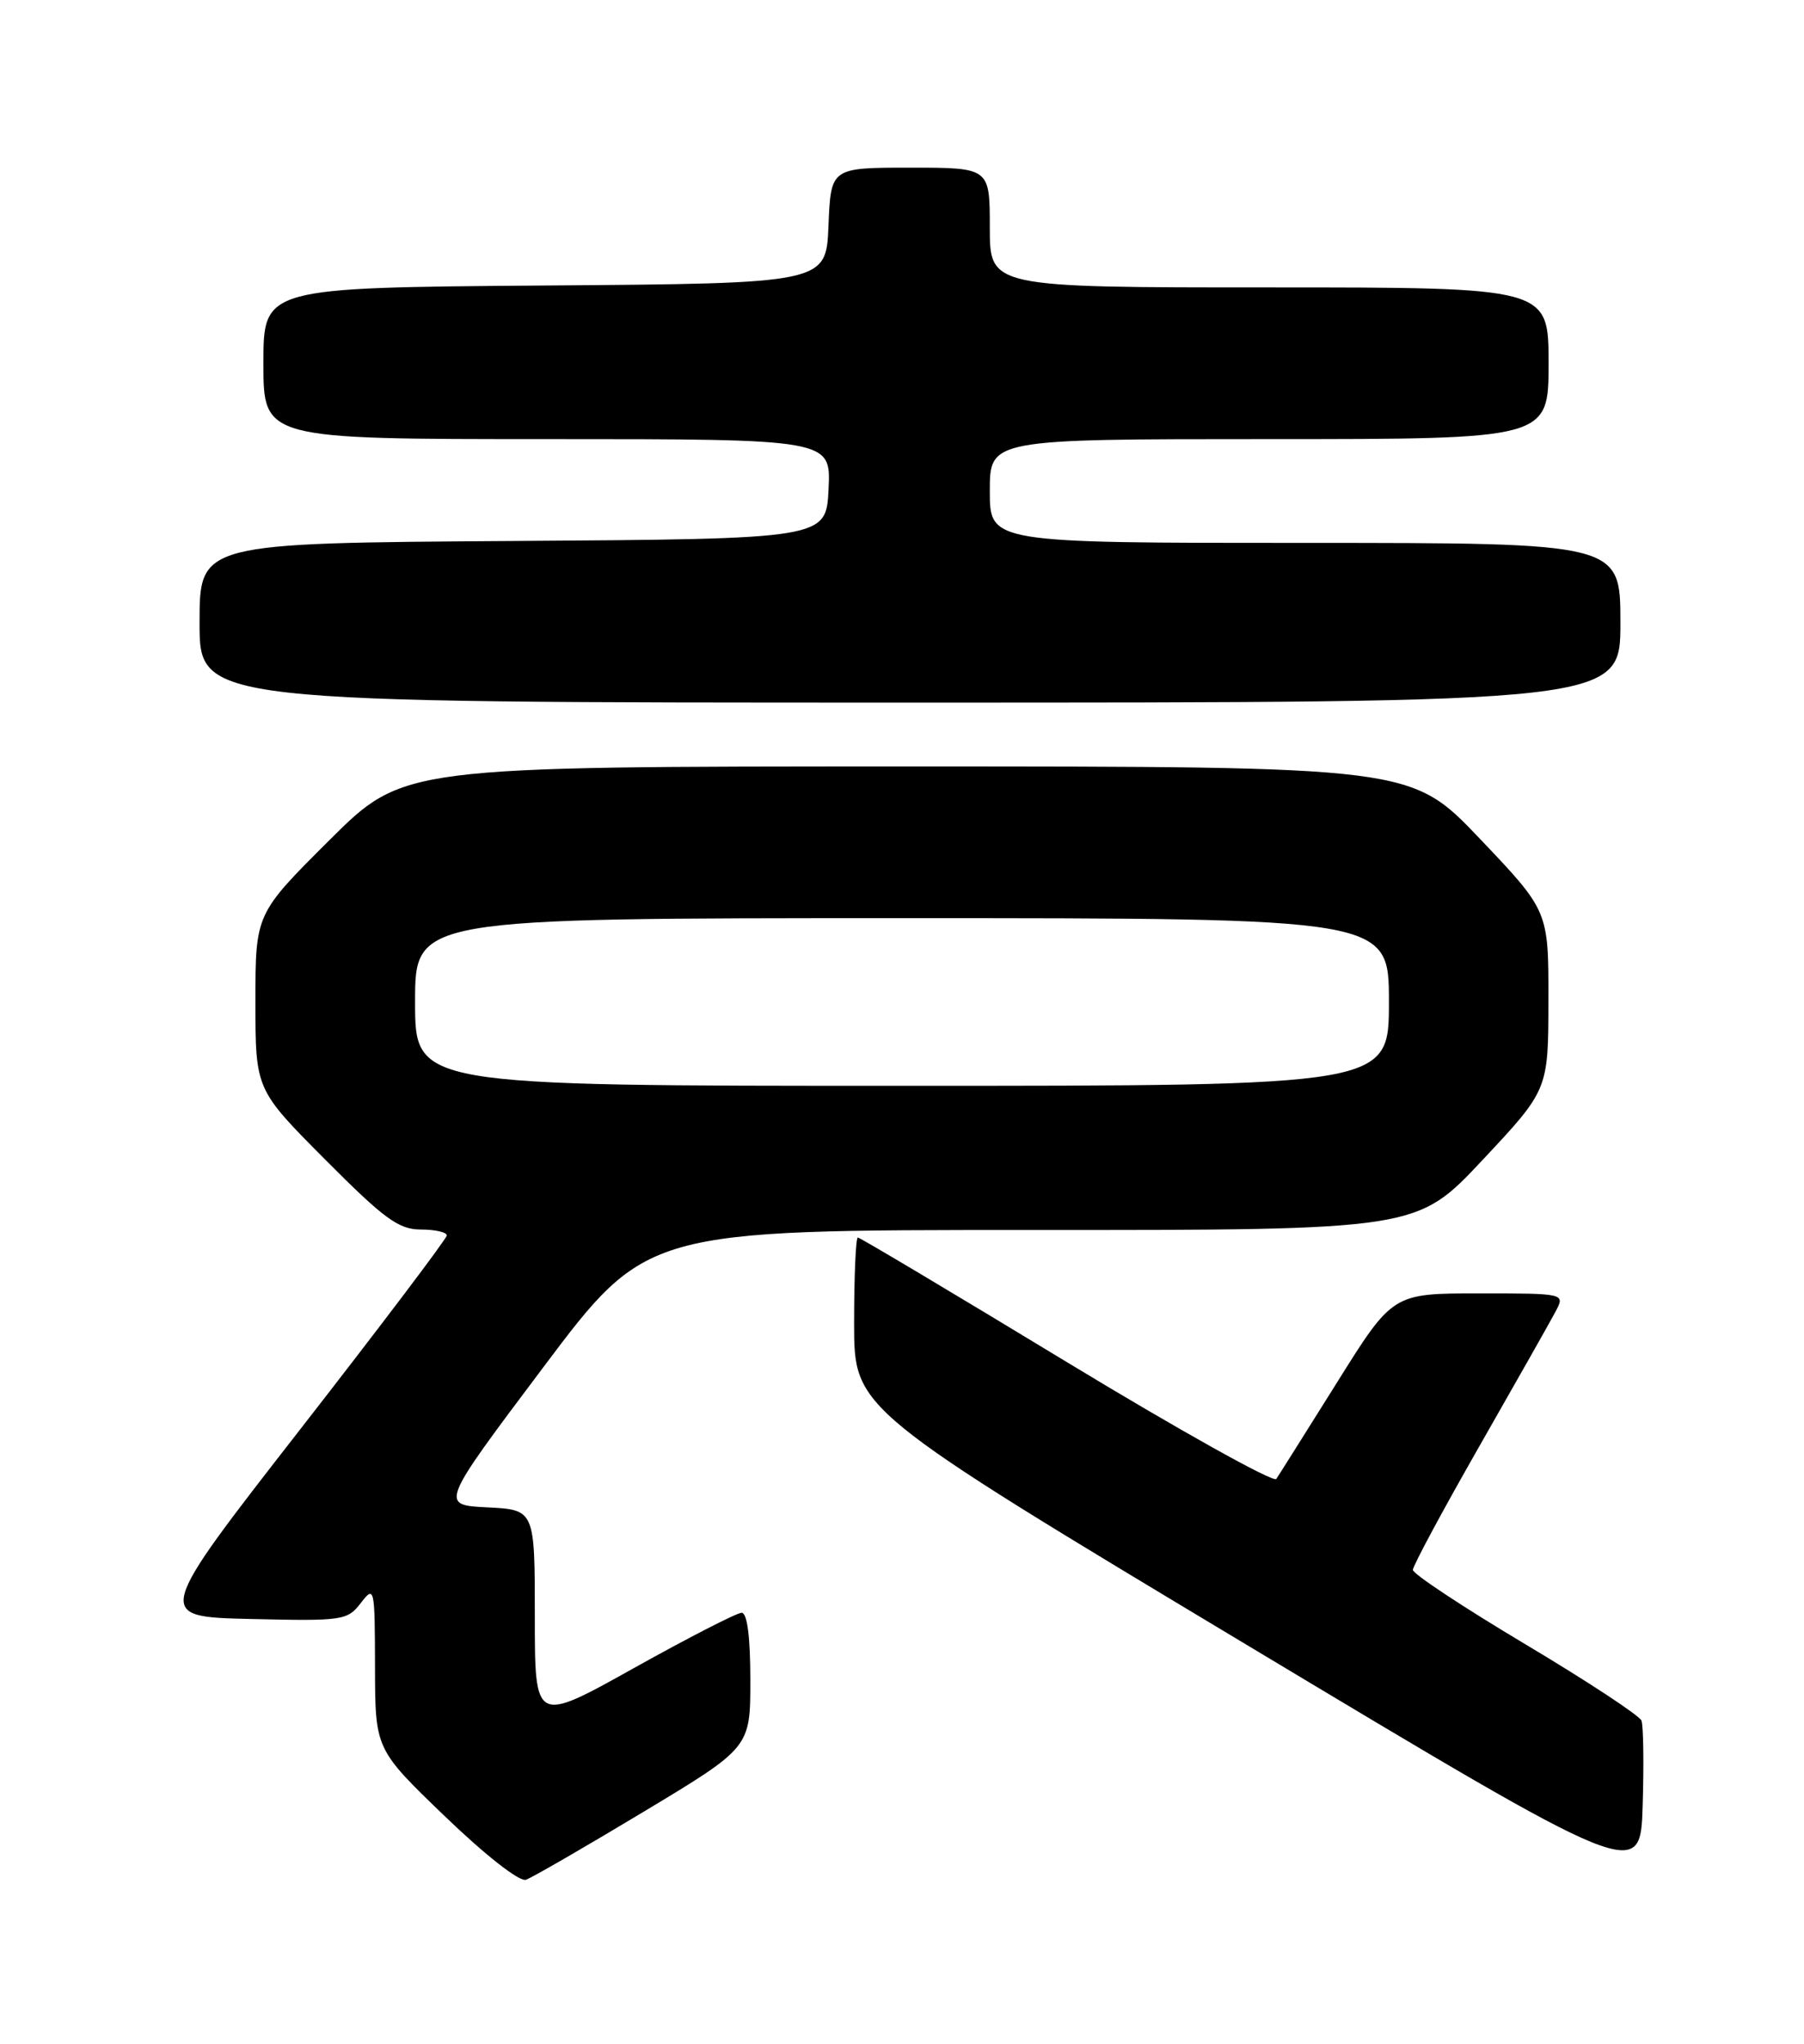 <?xml version="1.0" encoding="UTF-8" standalone="no"?>
<!DOCTYPE svg PUBLIC "-//W3C//DTD SVG 1.1//EN" "http://www.w3.org/Graphics/SVG/1.1/DTD/svg11.dtd" >
<svg xmlns="http://www.w3.org/2000/svg" xmlns:xlink="http://www.w3.org/1999/xlink" version="1.1" viewBox="0 0 226 256">
 <g >
 <path fill="currentColor"
d=" M 80.64 226.92 C 94.00 218.88 94.00 218.88 94.00 210.44 C 94.00 205.03 93.61 202.00 92.91 202.00 C 92.32 202.00 86.24 205.12 79.41 208.93 C 67.00 215.86 67.00 215.86 67.00 202.48 C 67.00 189.10 67.00 189.10 61.05 188.80 C 55.10 188.50 55.10 188.50 68.05 171.27 C 80.99 154.05 80.99 154.05 129.25 154.06 C 177.50 154.07 177.50 154.07 185.73 145.29 C 193.97 136.50 193.97 136.50 193.98 125.30 C 194.00 114.10 194.00 114.10 185.39 105.05 C 176.77 96.00 176.77 96.00 113.66 96.00 C 50.54 96.00 50.54 96.00 41.27 105.23 C 32.00 114.46 32.00 114.46 32.00 125.46 C 32.00 136.46 32.00 136.46 40.73 145.23 C 48.15 152.69 49.95 154.00 52.73 154.00 C 54.53 154.00 55.99 154.34 55.97 154.75 C 55.95 155.16 47.70 166.07 37.63 179.00 C 19.33 202.50 19.33 202.50 31.39 202.78 C 42.92 203.05 43.52 202.97 45.20 200.78 C 46.91 198.56 46.96 198.77 46.98 208.79 C 47.00 219.09 47.00 219.09 55.75 227.51 C 60.81 232.38 65.09 235.73 65.89 235.44 C 66.65 235.18 73.29 231.34 80.64 226.92 Z  M 205.64 215.51 C 205.40 214.88 198.86 210.58 191.10 205.95 C 183.35 201.33 177.00 197.13 177.00 196.63 C 177.00 196.13 180.76 189.14 185.35 181.11 C 189.94 173.07 194.24 165.49 194.89 164.25 C 196.07 162.00 196.07 162.00 185.27 162.00 C 174.47 162.00 174.47 162.00 167.49 173.17 C 163.64 179.31 160.23 184.74 159.89 185.24 C 159.56 185.74 147.73 179.14 133.61 170.58 C 119.49 162.01 107.72 155.00 107.47 155.00 C 107.21 155.00 107.00 159.84 107.00 165.75 C 107.00 176.50 107.00 176.50 156.25 206.06 C 205.50 235.61 205.50 235.61 205.79 226.13 C 205.95 220.91 205.88 216.13 205.64 215.51 Z  M 203.00 78.00 C 203.00 68.00 203.00 68.00 163.50 68.00 C 124.00 68.00 124.00 68.00 124.00 61.50 C 124.00 55.00 124.00 55.00 159.00 55.00 C 194.00 55.00 194.00 55.00 194.00 45.50 C 194.00 36.00 194.00 36.00 159.00 36.00 C 124.00 36.00 124.00 36.00 124.00 28.50 C 124.00 21.00 124.00 21.00 114.04 21.00 C 104.09 21.00 104.09 21.00 103.79 28.25 C 103.50 35.50 103.50 35.50 68.25 35.76 C 33.00 36.03 33.00 36.03 33.00 45.51 C 33.00 55.00 33.00 55.00 68.55 55.00 C 104.10 55.00 104.10 55.00 103.80 61.25 C 103.50 67.50 103.50 67.50 64.25 67.76 C 25.00 68.02 25.00 68.02 25.00 78.01 C 25.00 88.00 25.00 88.00 114.00 88.00 C 203.00 88.00 203.00 88.00 203.00 78.00 Z  M 52.00 125.50 C 52.00 115.00 52.00 115.00 113.00 115.00 C 174.00 115.00 174.00 115.00 174.00 125.50 C 174.00 136.00 174.00 136.00 113.00 136.00 C 52.00 136.00 52.00 136.00 52.00 125.50 Z "/>
</g>
</svg>